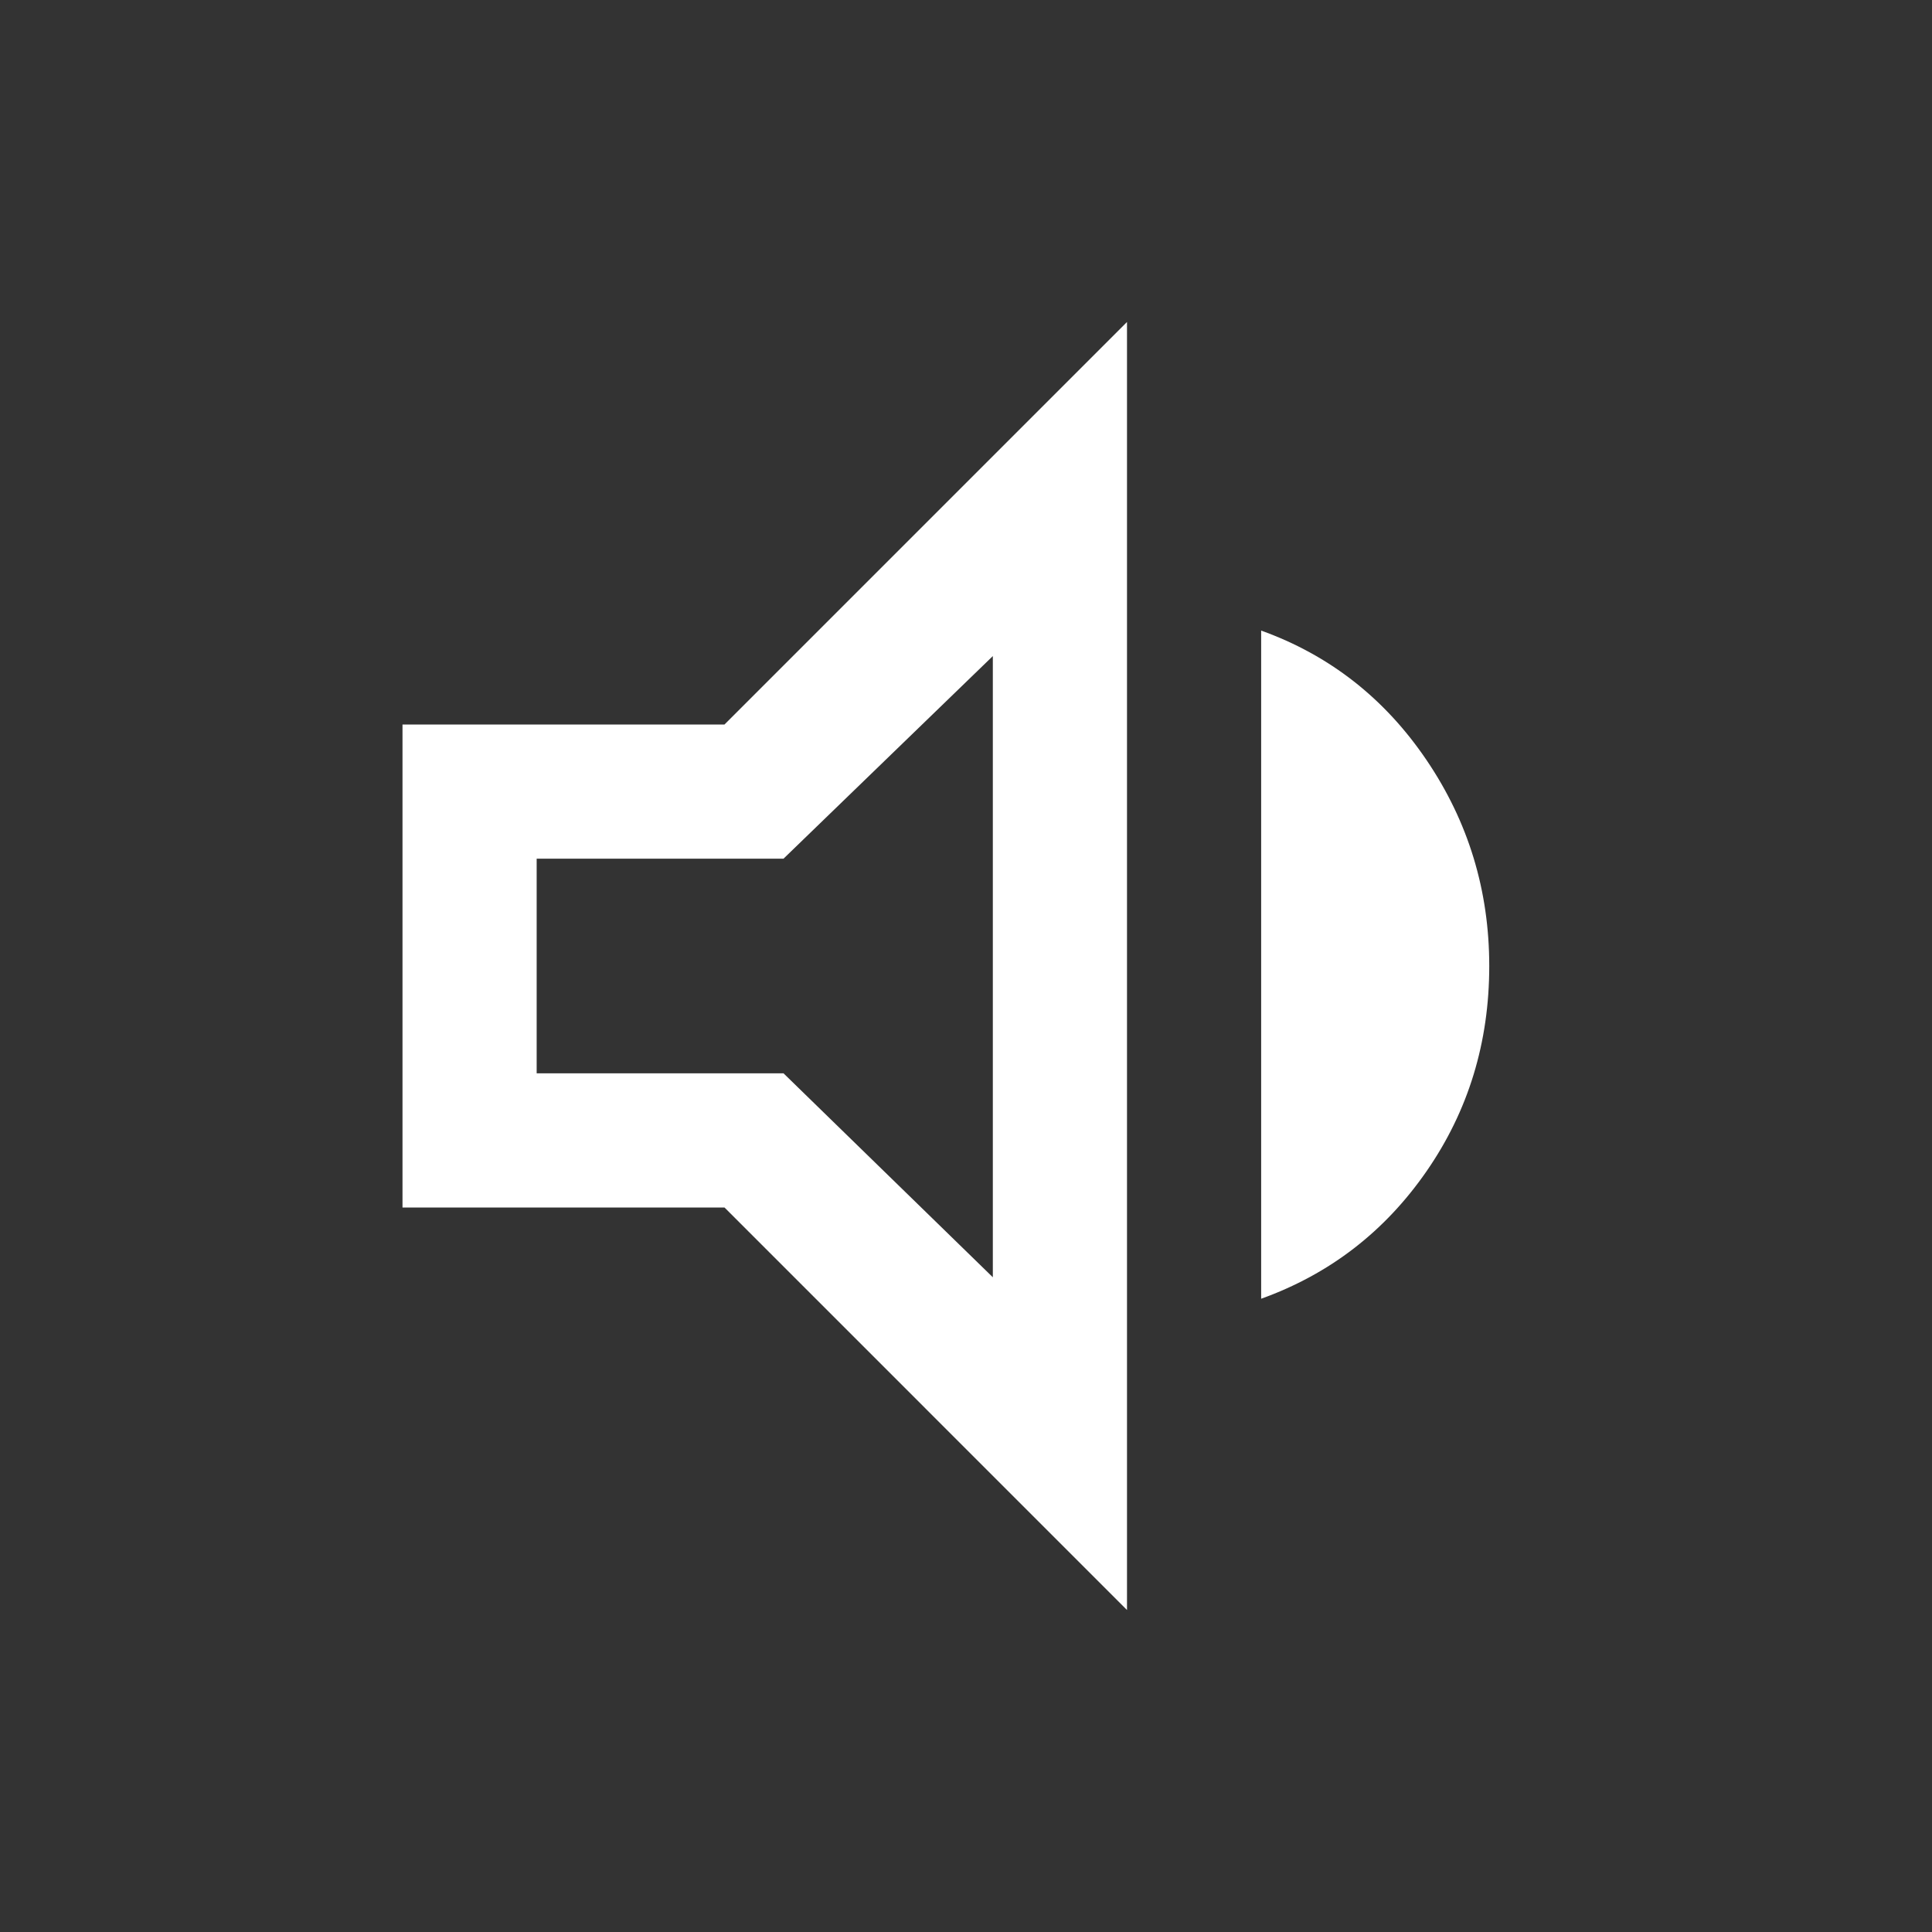<svg xmlns="http://www.w3.org/2000/svg" height="40" viewBox="0 -960 960 960" width="40"><rect x="0" y="-960" width="960" height="960" fill="#333333" stroke="none"/><path fill="white" d="M200-360v-240h160l200-200v640L360-360H200Zm426.666 45.333v-332q51 18.333 82.167 64.334Q740-536.333 740-480q0 57-31.167 102t-82.167 63.333ZM493.334-634.001 389.333-533.334H266.666v106.668h122.667l104.001 101.334v-308.669ZM378.667-480Z"/></svg>